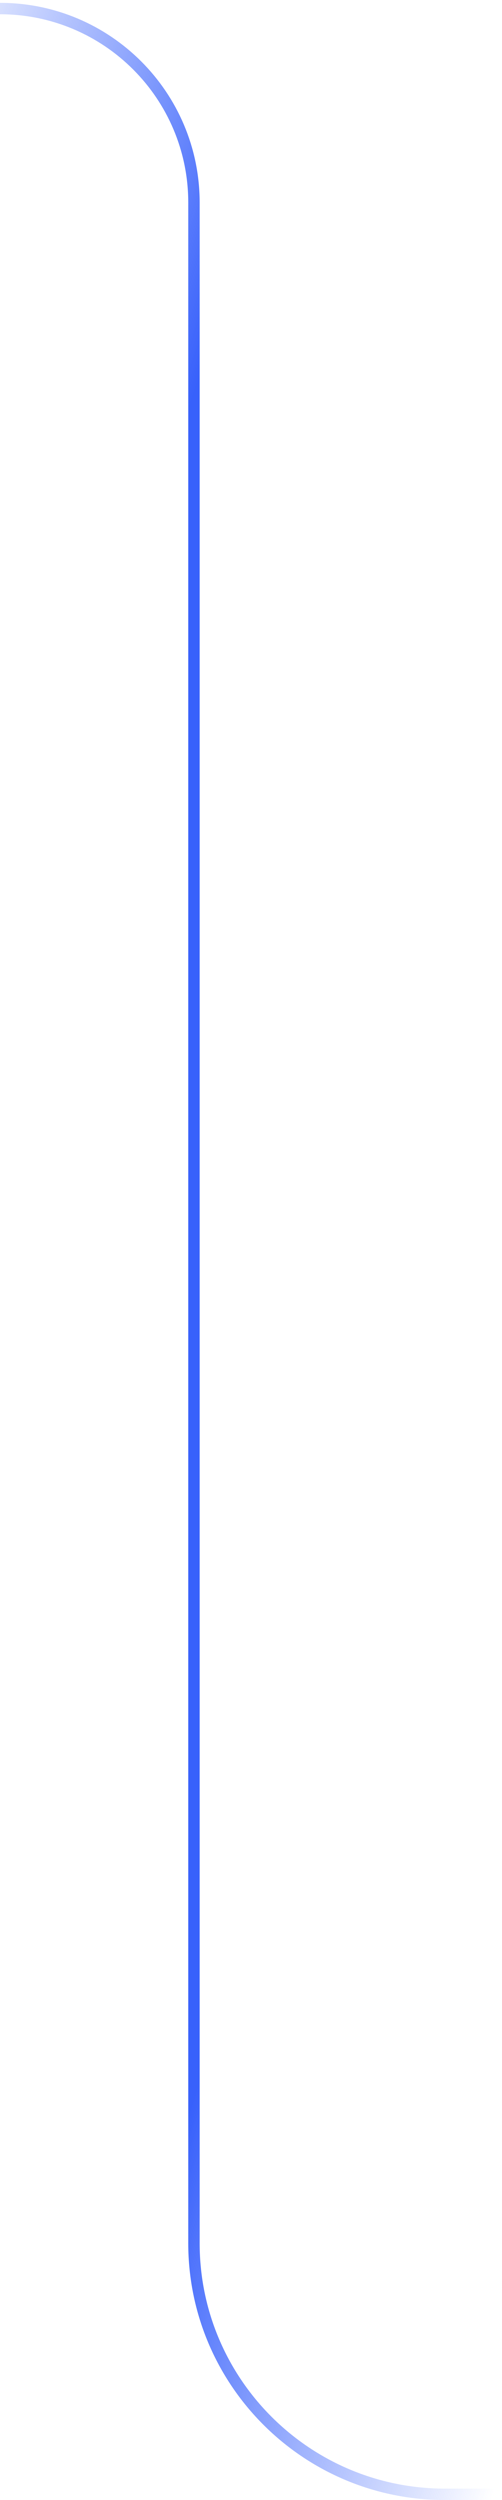 <svg width="88" height="438" viewBox="0 0 88 438" fill="none" xmlns="http://www.w3.org/2000/svg">
<path d="M87.5 437H78C53.7 437 34 417.301 34 393V35.5C34 16.722 18.778 1.5 0 1.5V1.5" stroke="url(#paint0_linear_6_1457)" stroke-width="2"/>
<defs>
<linearGradient id="paint0_linear_6_1457" x1="86.402" y1="437" x2="-134.191" y2="364.187" gradientUnits="userSpaceOnUse">
<stop stop-color="#3861FB" stop-opacity="0"/>
<stop offset="0.308" stop-color="#3861FB"/>
<stop offset="0.519" stop-color="#3861FB"/>
<stop offset="0.711" stop-color="#3861FB"/>
<stop offset="1" stop-color="#3861FB" stop-opacity="0"/>
</linearGradient>
</defs>
</svg>
